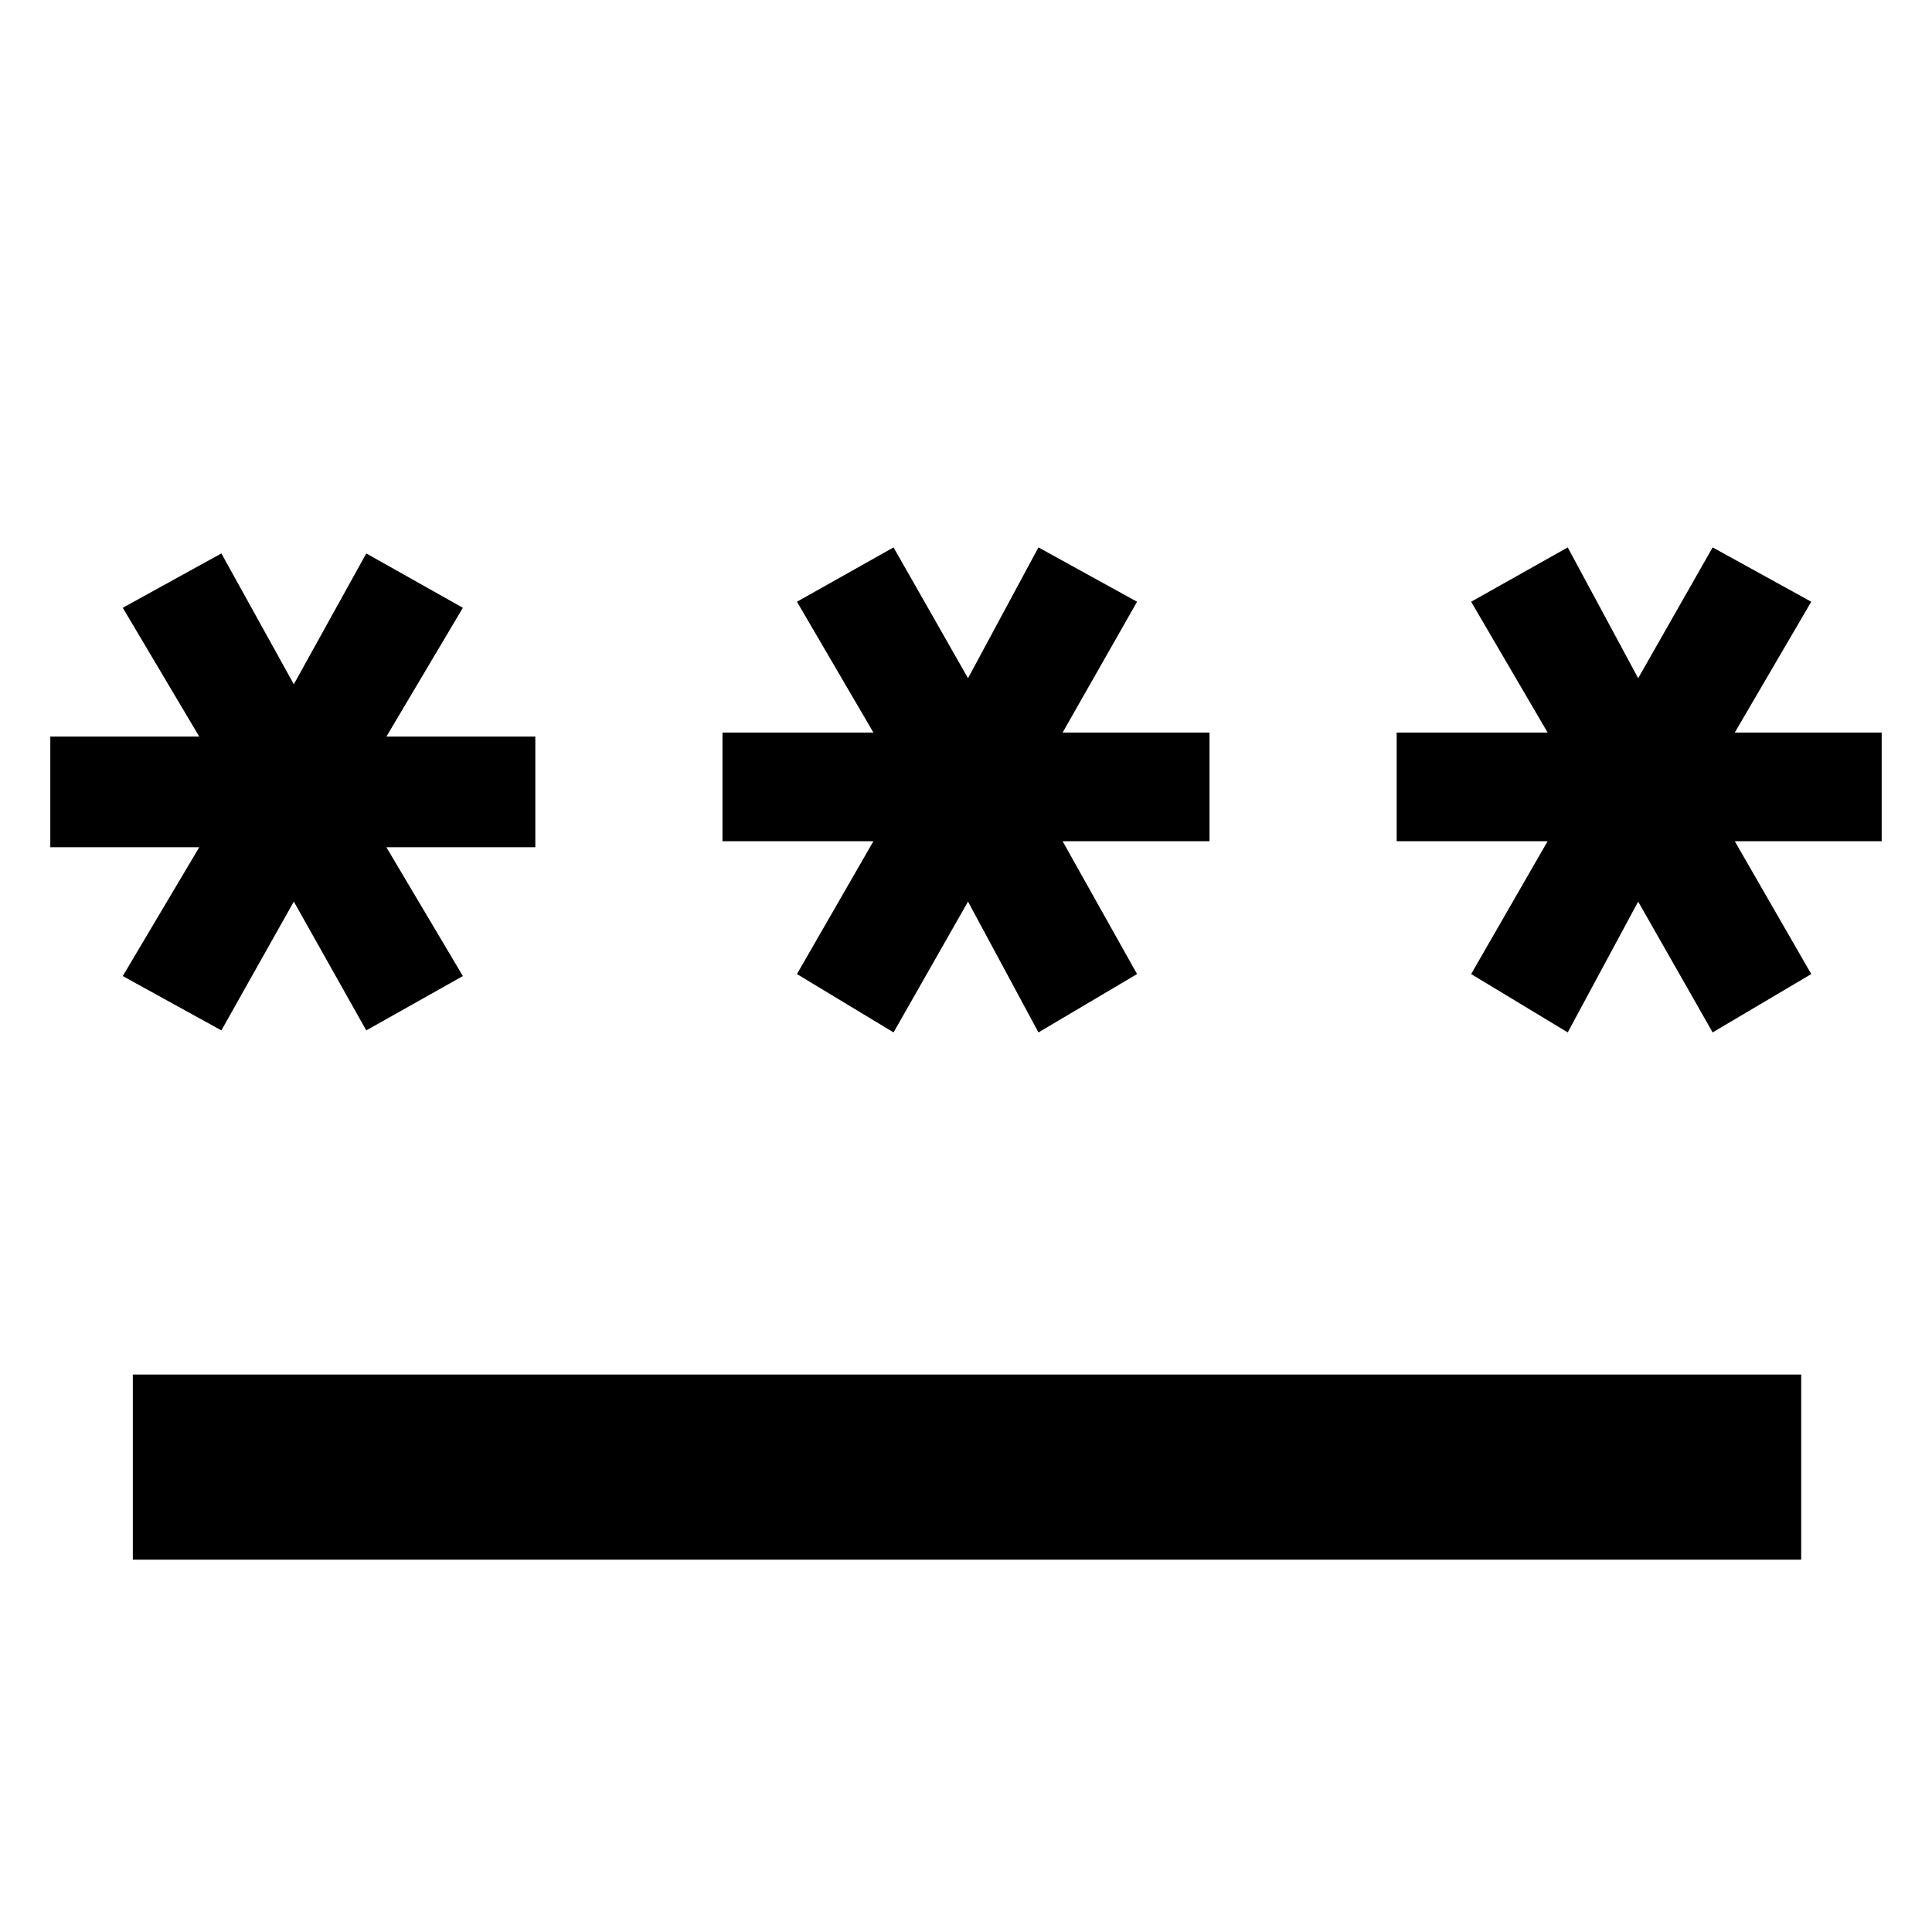 <svg xmlns="http://www.w3.org/2000/svg" height="48" width="48"><path d="M3.3 38.75v-4.6h41.45v4.6ZM5.5 25.6l-2.45-1.35 1.9-3.2h-3.7V18.3h3.7l-1.9-3.2 2.45-1.35L7.3 17l1.8-3.25 2.4 1.35-1.9 3.2h3.7v2.75H9.6l1.9 3.2-2.4 1.35-1.8-3.2Zm16.7.05-2.4-1.45 1.9-3.3h-3.75v-2.7h3.75l-1.9-3.25 2.4-1.35 1.85 3.25 1.75-3.25 2.45 1.35-1.85 3.25h3.65v2.7H26.4l1.85 3.3-2.45 1.45-1.75-3.25Zm16.75 0-2.4-1.45 1.9-3.3H34.7v-2.7h3.75l-1.9-3.25 2.4-1.35 1.75 3.25 1.85-3.25L45 14.95l-1.9 3.25h3.65v2.7H43.1l1.9 3.3-2.45 1.45-1.85-3.25Z"/></svg>